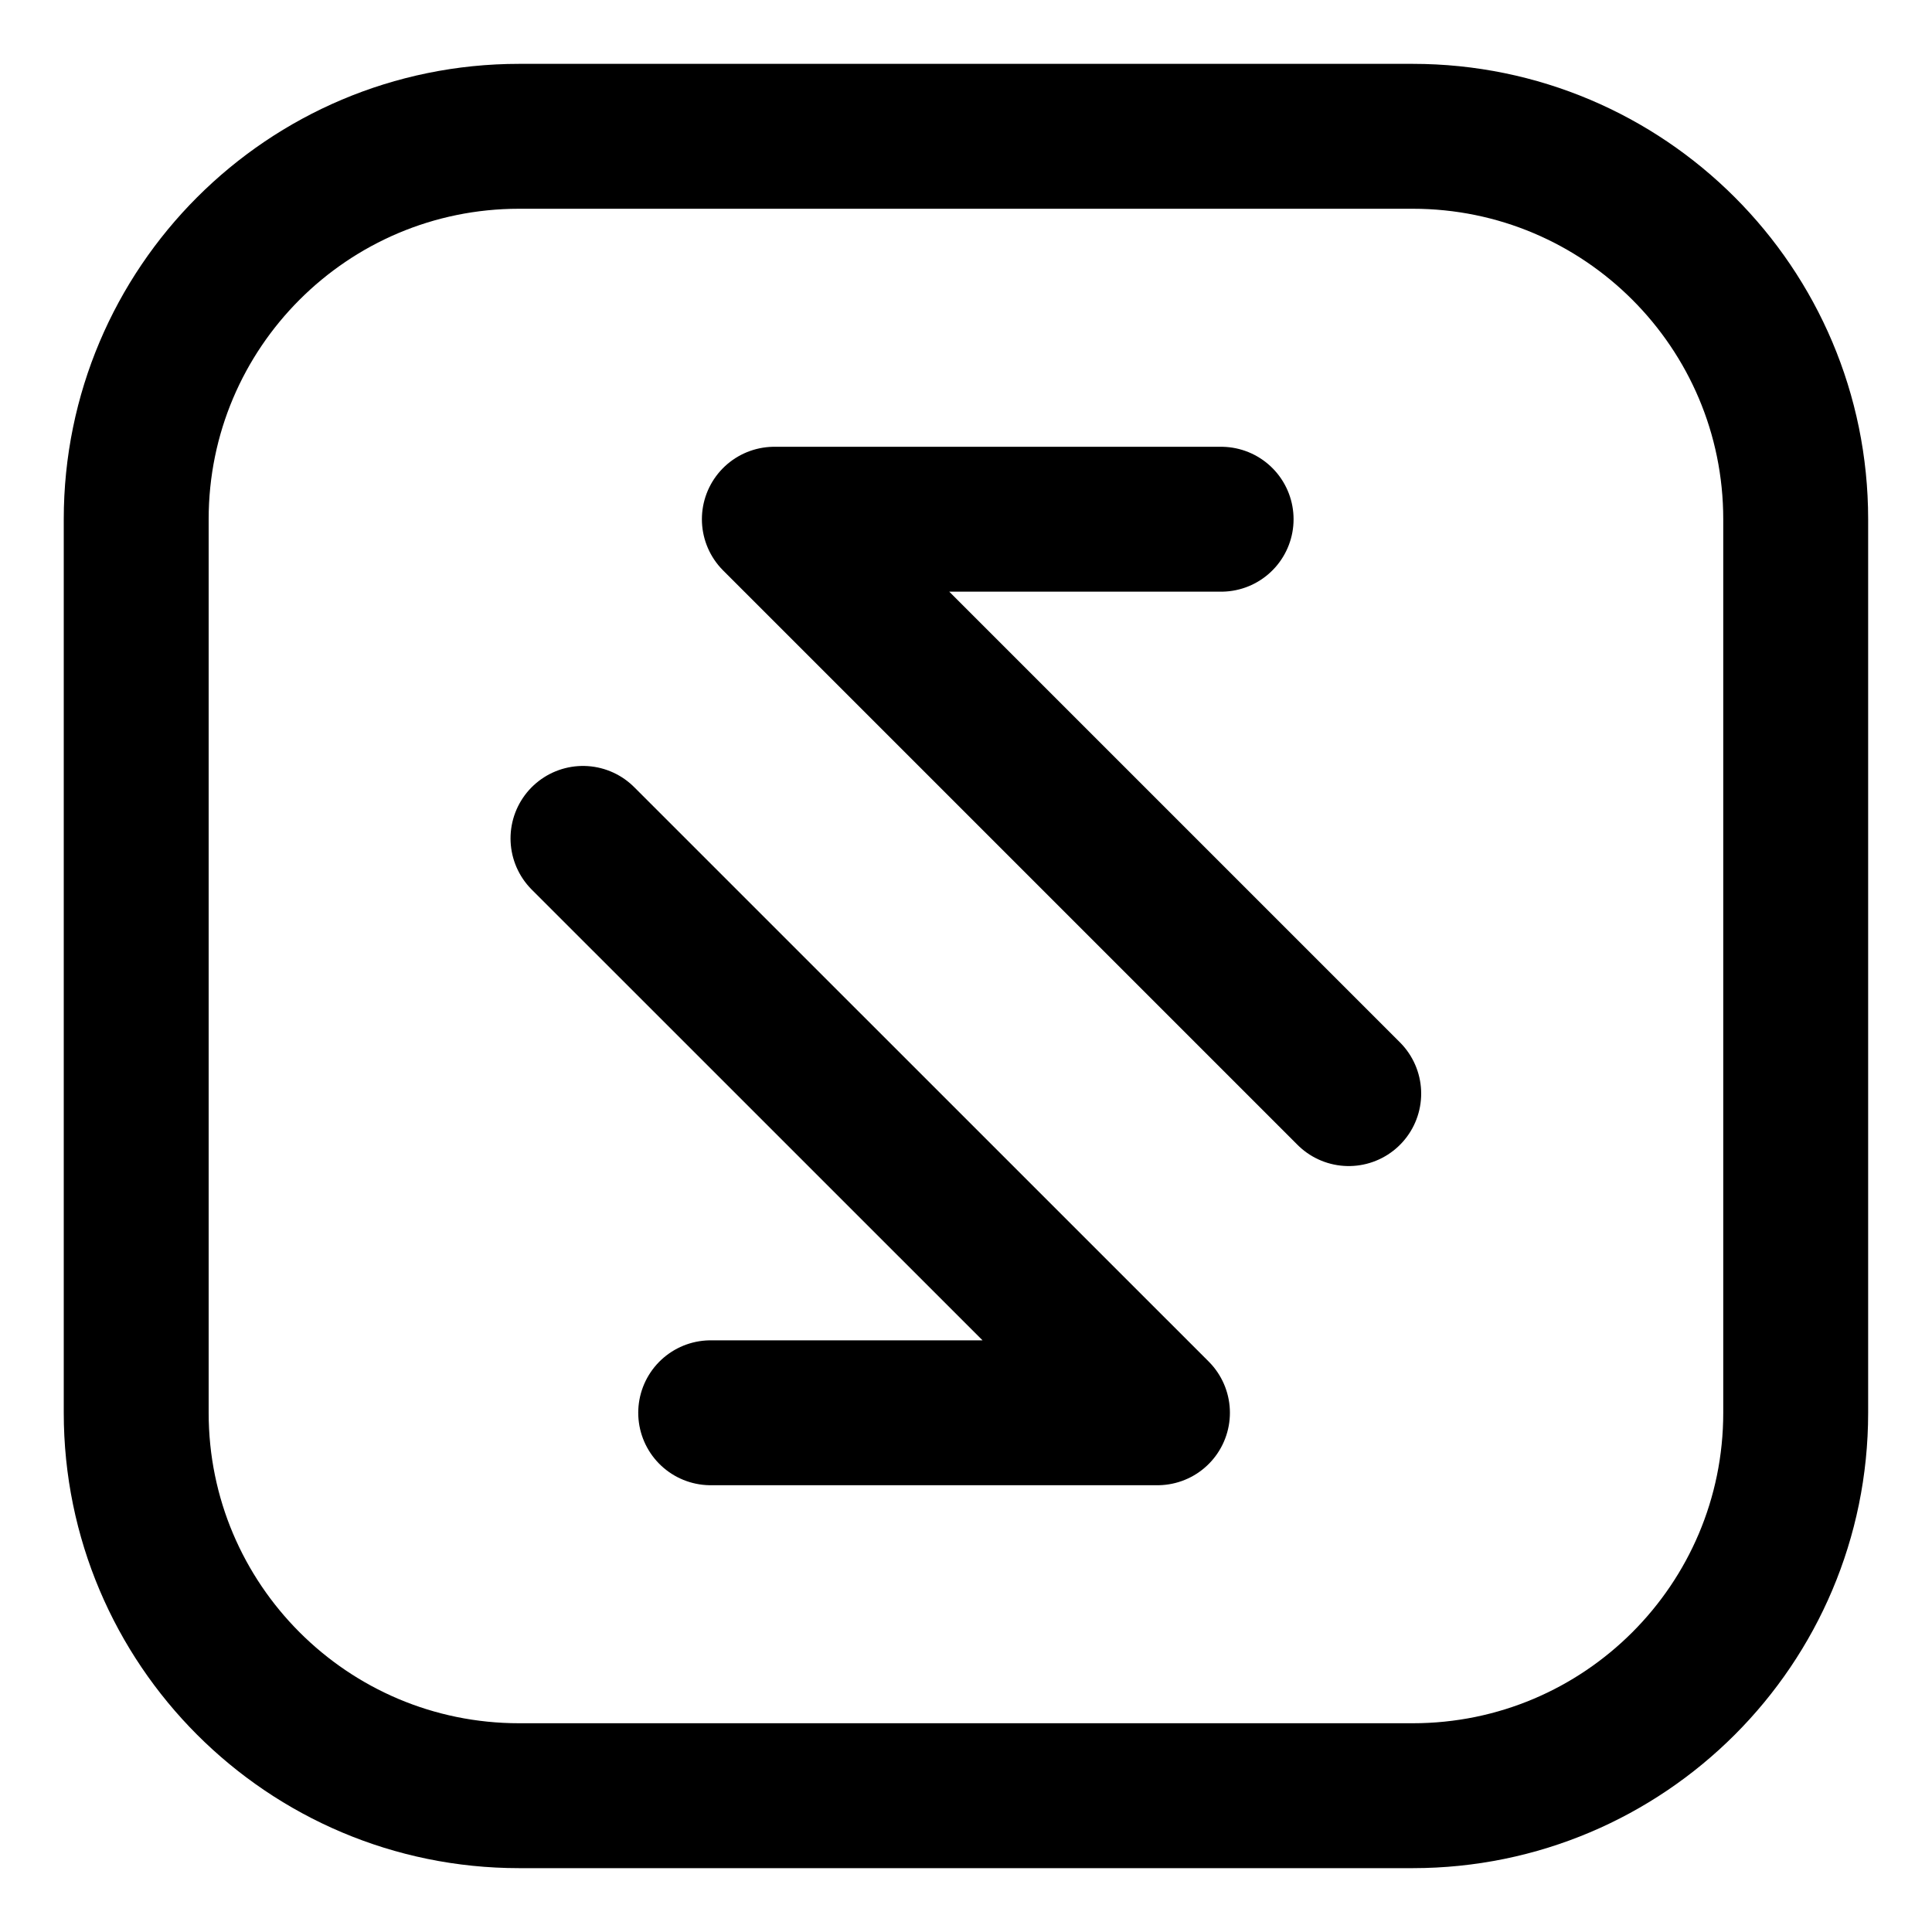 <svg width="20" height="20" viewBox="0 0 20 20" fill="none" xmlns="http://www.w3.org/2000/svg">
<g id="arrow-transfer-diagonal-square-2-1" clip-path="url(#clip0_47_142745)">
<g id="arrow-transfer-diagonal-square-2--arrow-square-data-diagonal-internet-transfer-network">
<path id="Vector" d="M5.374 1.411H14.624C16.814 1.411 18.589 3.186 18.589 5.375V14.625C18.589 16.814 16.814 18.589 14.624 18.589H5.374C3.185 18.589 1.41 16.814 1.41 14.625V5.375C1.41 3.186 3.185 1.411 5.374 1.411Z" stroke="black" stroke-width="1.5" stroke-linecap="round" stroke-linejoin="round"/>
<path id="Vector_2" d="M13.962 11.321L8.016 5.375H12.641" stroke="black" stroke-width="1.5" stroke-linecap="round" stroke-linejoin="round"/>
<path id="Vector_3" d="M6.035 8.679L11.982 14.625H7.357" stroke="black" stroke-width="1.5" stroke-linecap="round" stroke-linejoin="round"/>
</g>
</g>
<defs>
<clipPath id="clip0_47_142745">
<rect width="20" height="20" fill="white"/>
</clipPath>
</defs>
</svg>
